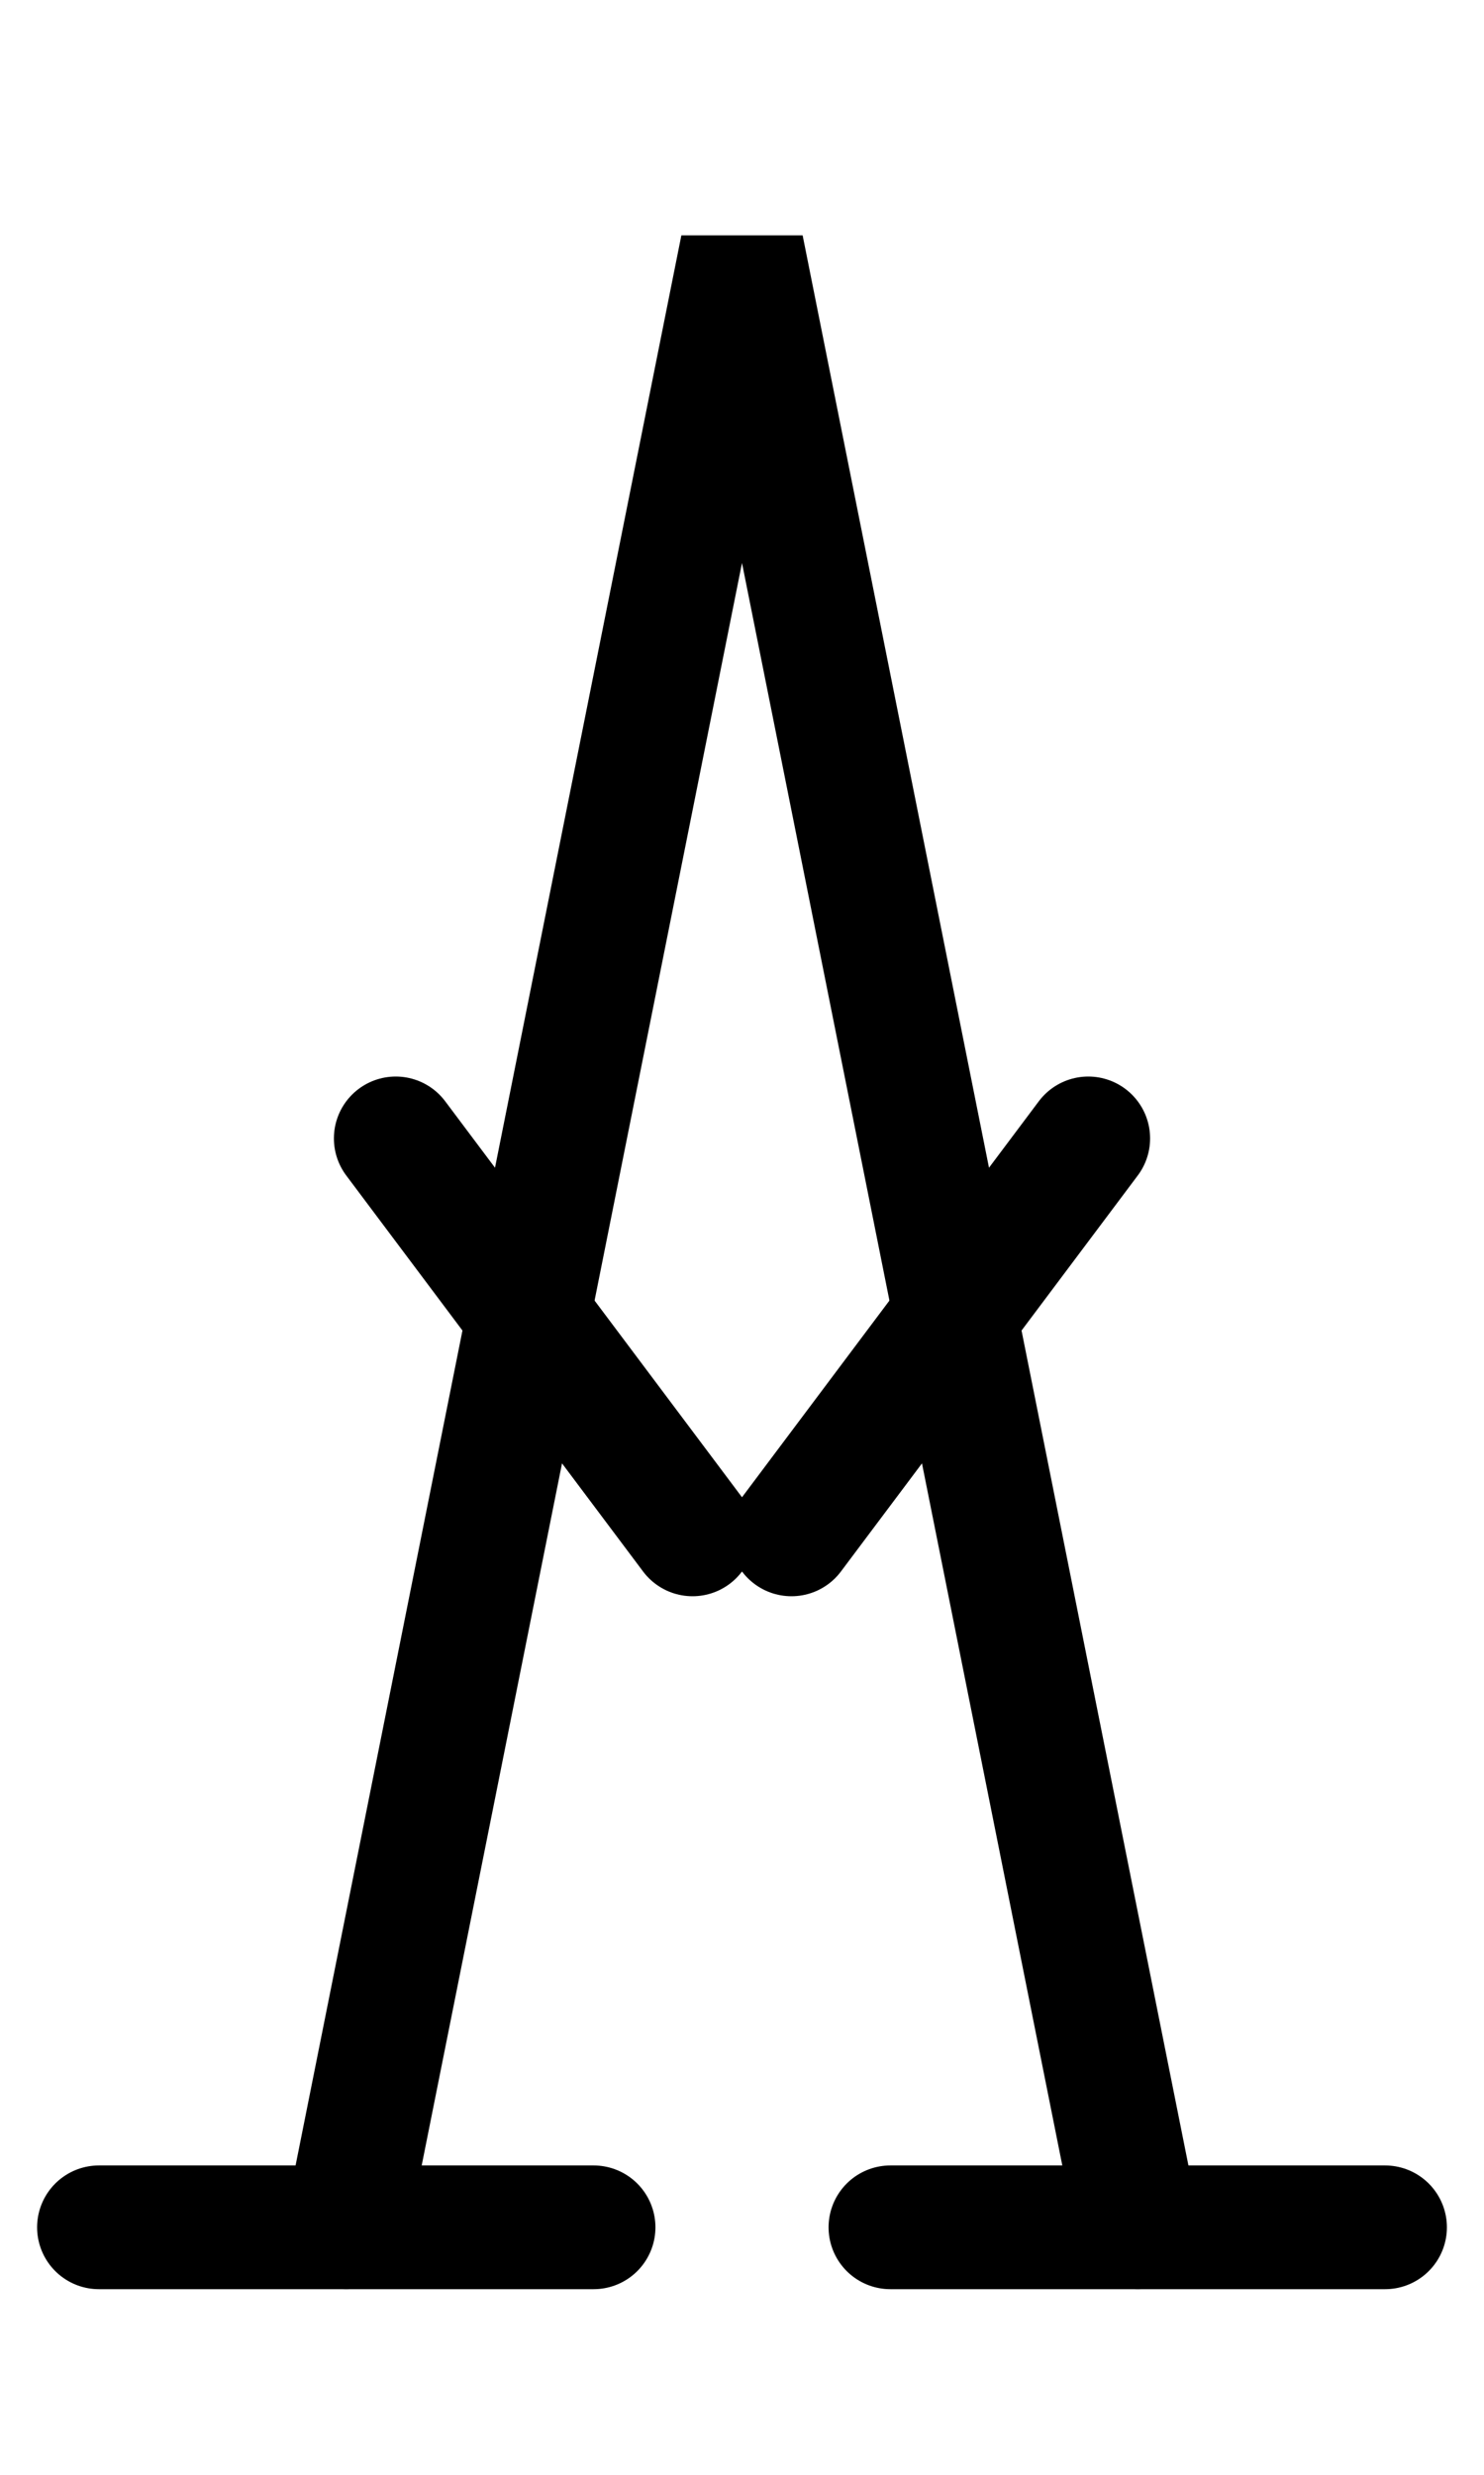 <?xml version="1.0" encoding="UTF-8"?>
<svg width="30" height="50" viewBox="0 0 30 50" xmlns="http://www.w3.org/2000/svg">
  <!-- Horizontal lines at bottom (separated in the middle) -->
  <path d="M2 45 L12 45" stroke="currentColor" stroke-width="2.5" stroke-linecap="round" fill="none"/>
  <path d="M18 45 L28 45" stroke="currentColor" stroke-width="2.5" stroke-linecap="round" fill="none"/>
  
  <!-- Main inverted V shape -->
  <path d="M7 45 L15 5 L23 45" stroke="currentColor" stroke-width="2.5" stroke-linecap="round" fill="none"/>
  
  <!-- Left diagonal mark -->
  <path d="M8 23 L14 31" stroke="currentColor" stroke-width="2.5" stroke-linecap="round" fill="none"/>
  
  <!-- Right diagonal mark -->
  <path d="M16 31 L22 23" stroke="currentColor" stroke-width="2.5" stroke-linecap="round" fill="none"/>
</svg>
